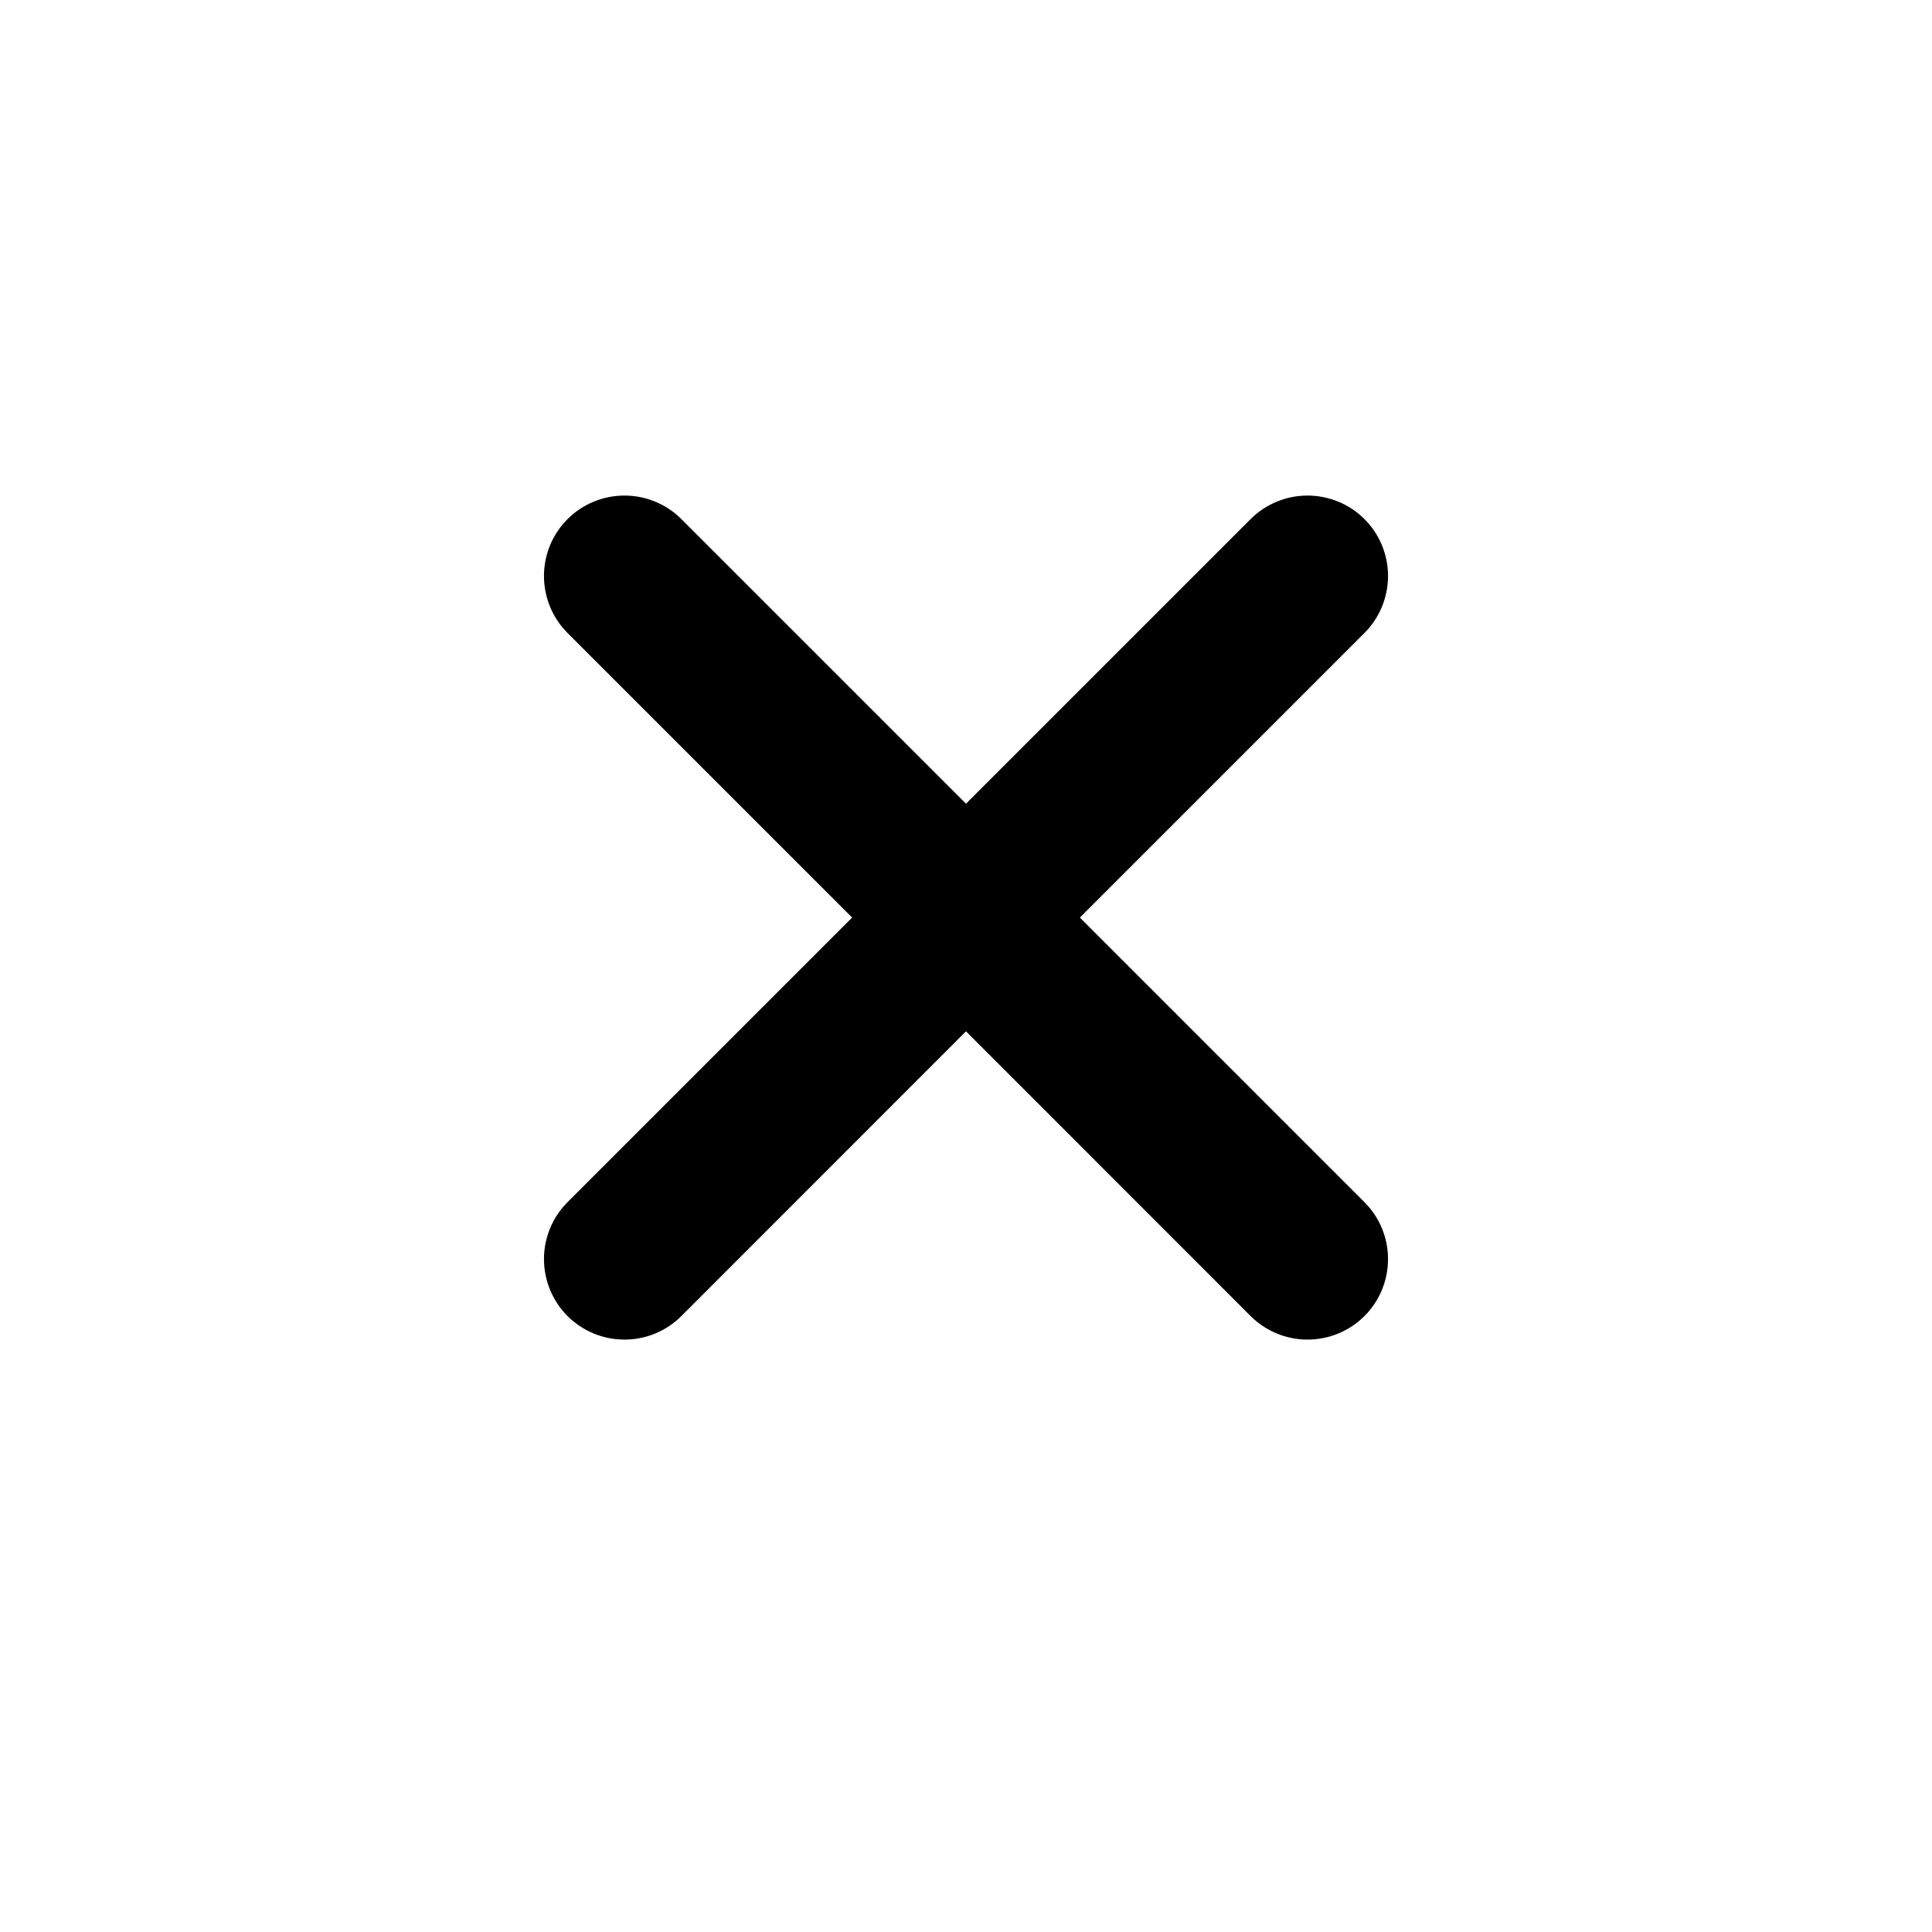 <svg width="16" height="16" viewBox="0 0 16 16" fill="none" xmlns="http://www.w3.org/2000/svg">
    <path d="M8.943 7.599L11.3 5.242C11.425 5.117 11.495 4.947 11.495 4.77C11.495 4.593 11.425 4.424 11.3 4.299C11.175 4.174 11.005 4.104 10.828 4.104C10.652 4.104 10.482 4.174 10.357 4.299L8 6.656L5.643 4.299C5.518 4.174 5.348 4.104 5.172 4.104C4.995 4.104 4.825 4.174 4.7 4.299C4.575 4.424 4.505 4.593 4.505 4.77C4.505 4.947 4.575 5.117 4.7 5.242L7.057 7.599L4.7 9.956C4.575 10.081 4.505 10.25 4.505 10.427C4.505 10.604 4.575 10.774 4.7 10.899C4.825 11.024 4.995 11.094 5.172 11.094C5.348 11.094 5.518 11.024 5.643 10.899L8 8.541L10.357 10.899C10.482 11.024 10.652 11.094 10.828 11.094C11.005 11.094 11.175 11.024 11.3 10.899C11.425 10.774 11.495 10.604 11.495 10.427C11.495 10.25 11.425 10.081 11.3 9.956L8.943 7.599Z" fill="black"/>
</svg>

